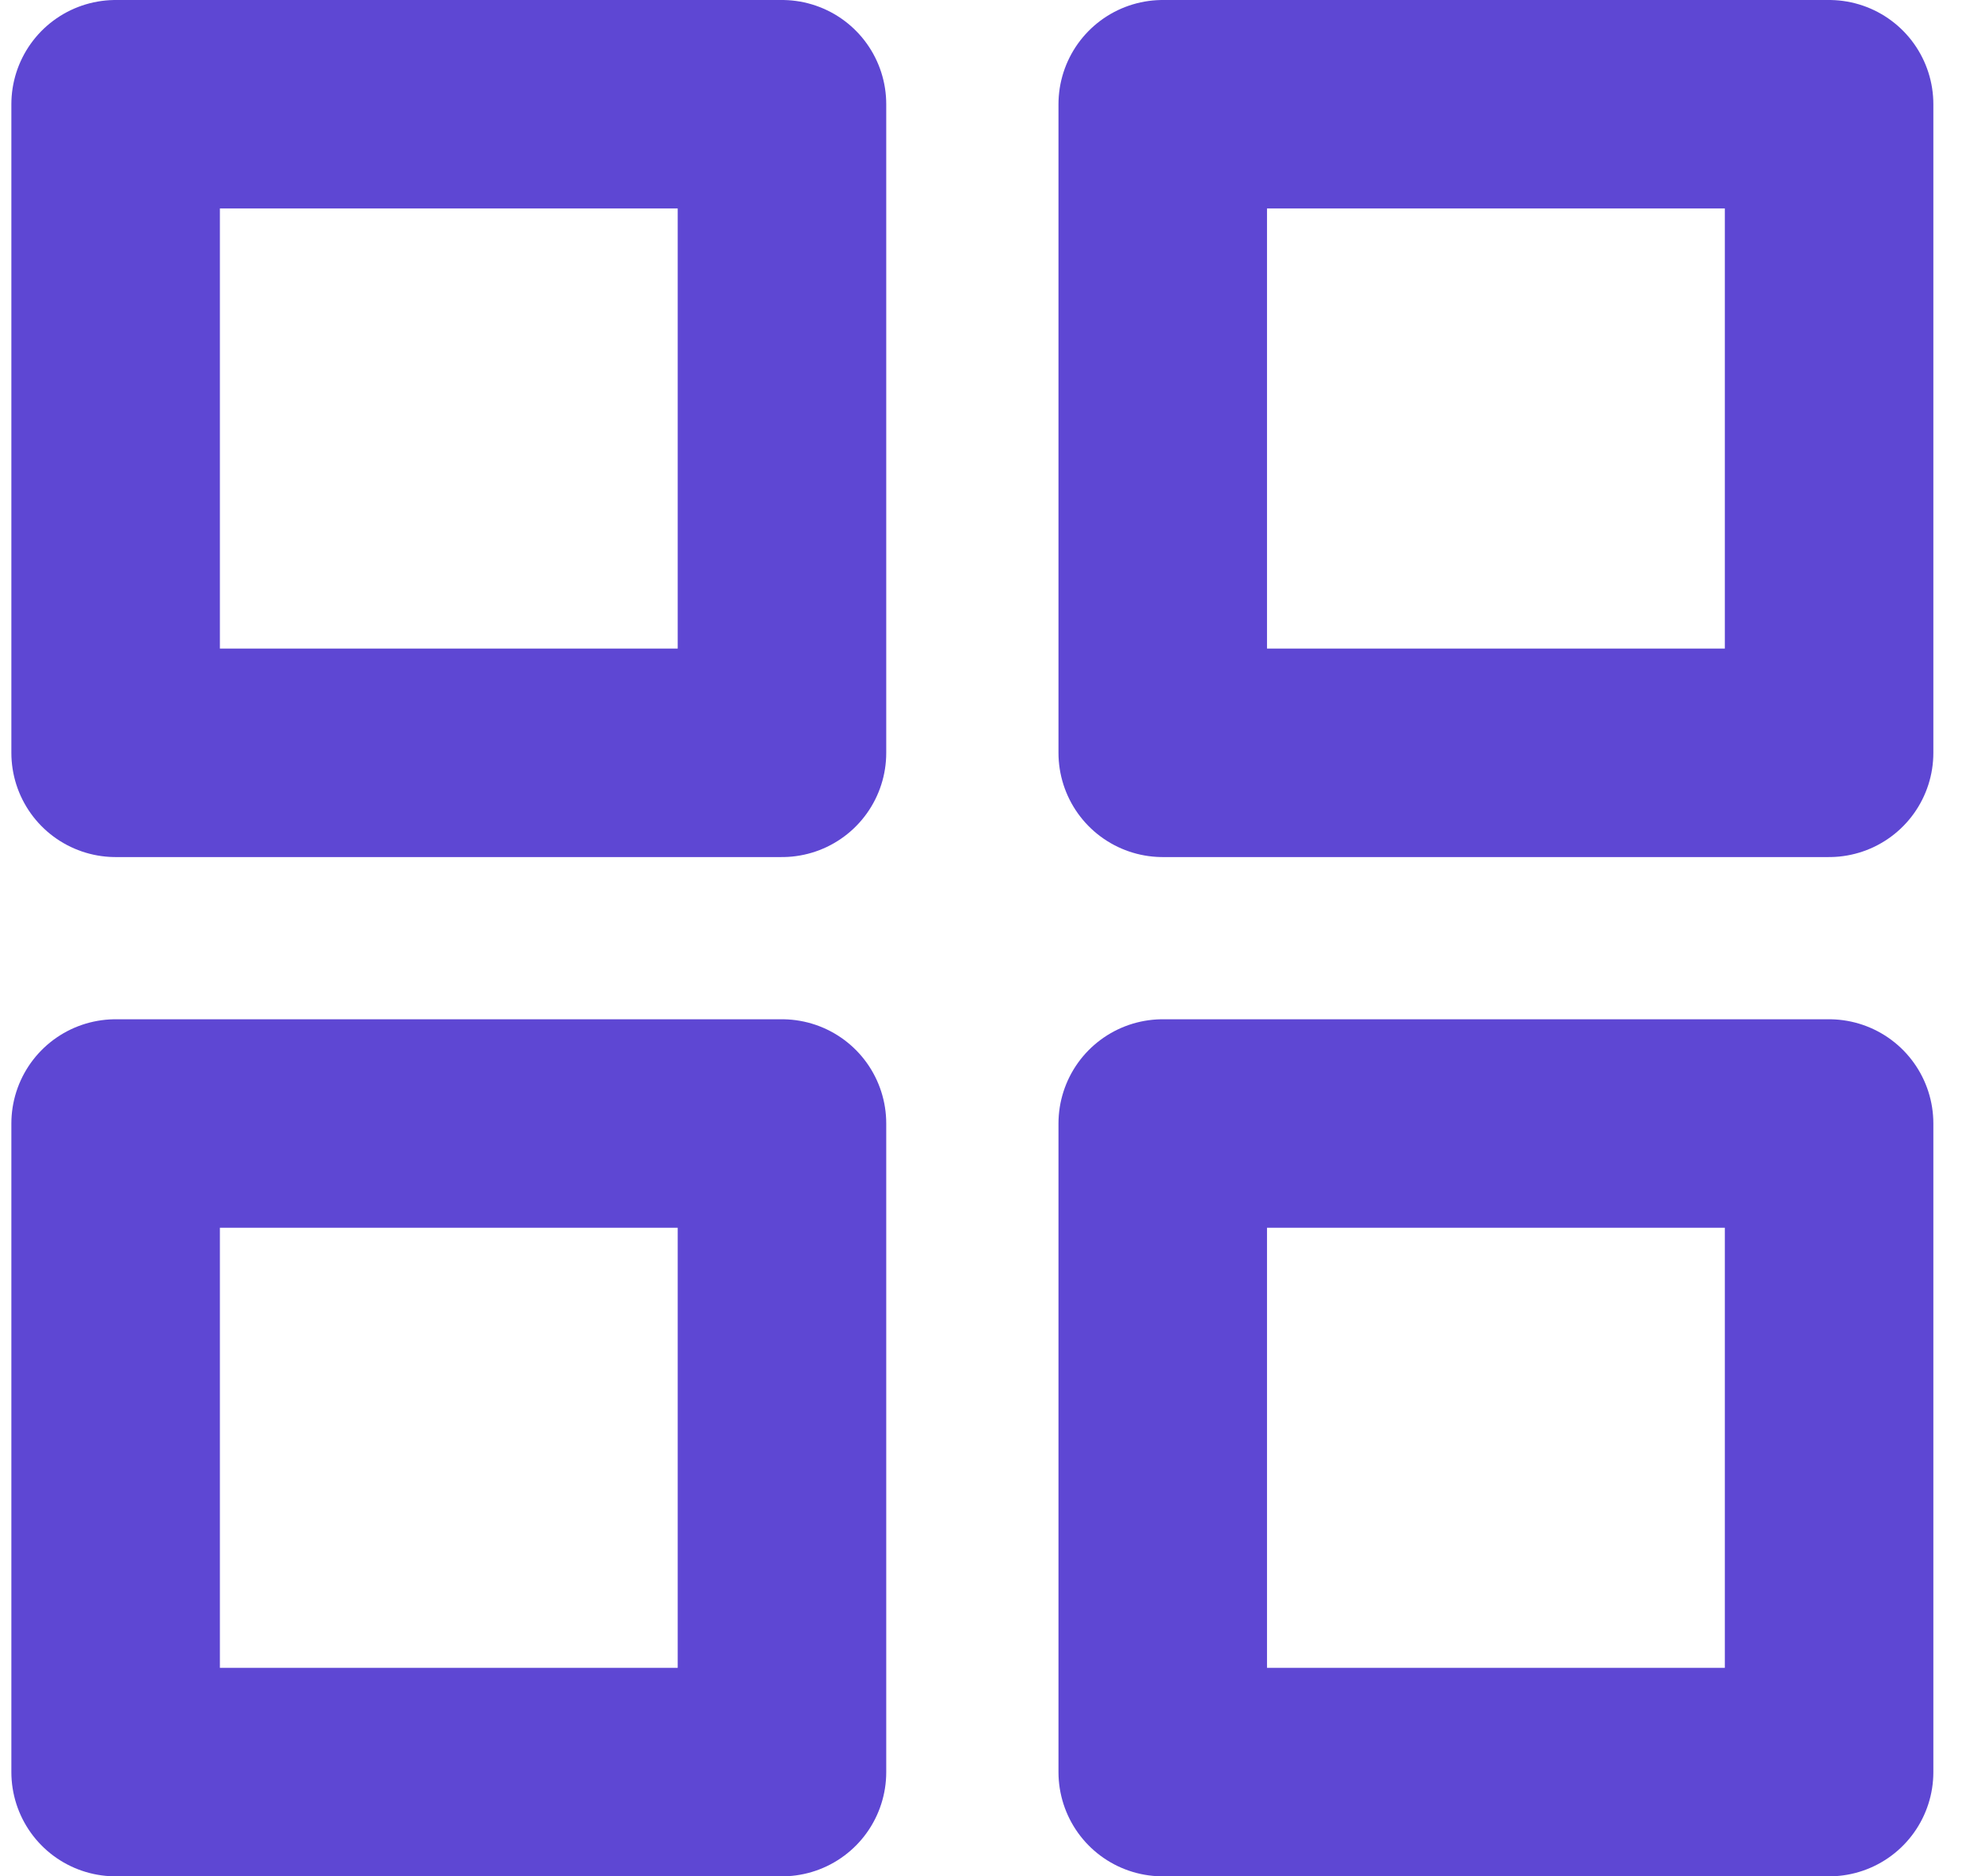 <svg width="19" height="18" viewBox="0 0 19 18" fill="none" xmlns="http://www.w3.org/2000/svg">
<path d="M7.5 1H1.109V7.222H7.5V1Z" stroke="#5E47D3" stroke-width="2" stroke-linecap="round" stroke-linejoin="round"/>
<path d="M17.543 1H11.152V7.222H17.543V1Z" stroke="#5E47D3" stroke-width="2" stroke-linecap="round" stroke-linejoin="round"/>
<path d="M17.543 10.778H11.152V17H17.543V10.778Z" stroke="#5E47D3" stroke-width="2" stroke-linecap="round" stroke-linejoin="round"/>
<path d="M7.5 10.778H1.109V17H7.5V10.778Z" stroke="#5E47D3" stroke-width="2" stroke-linecap="round" stroke-linejoin="round"/>
</svg>
